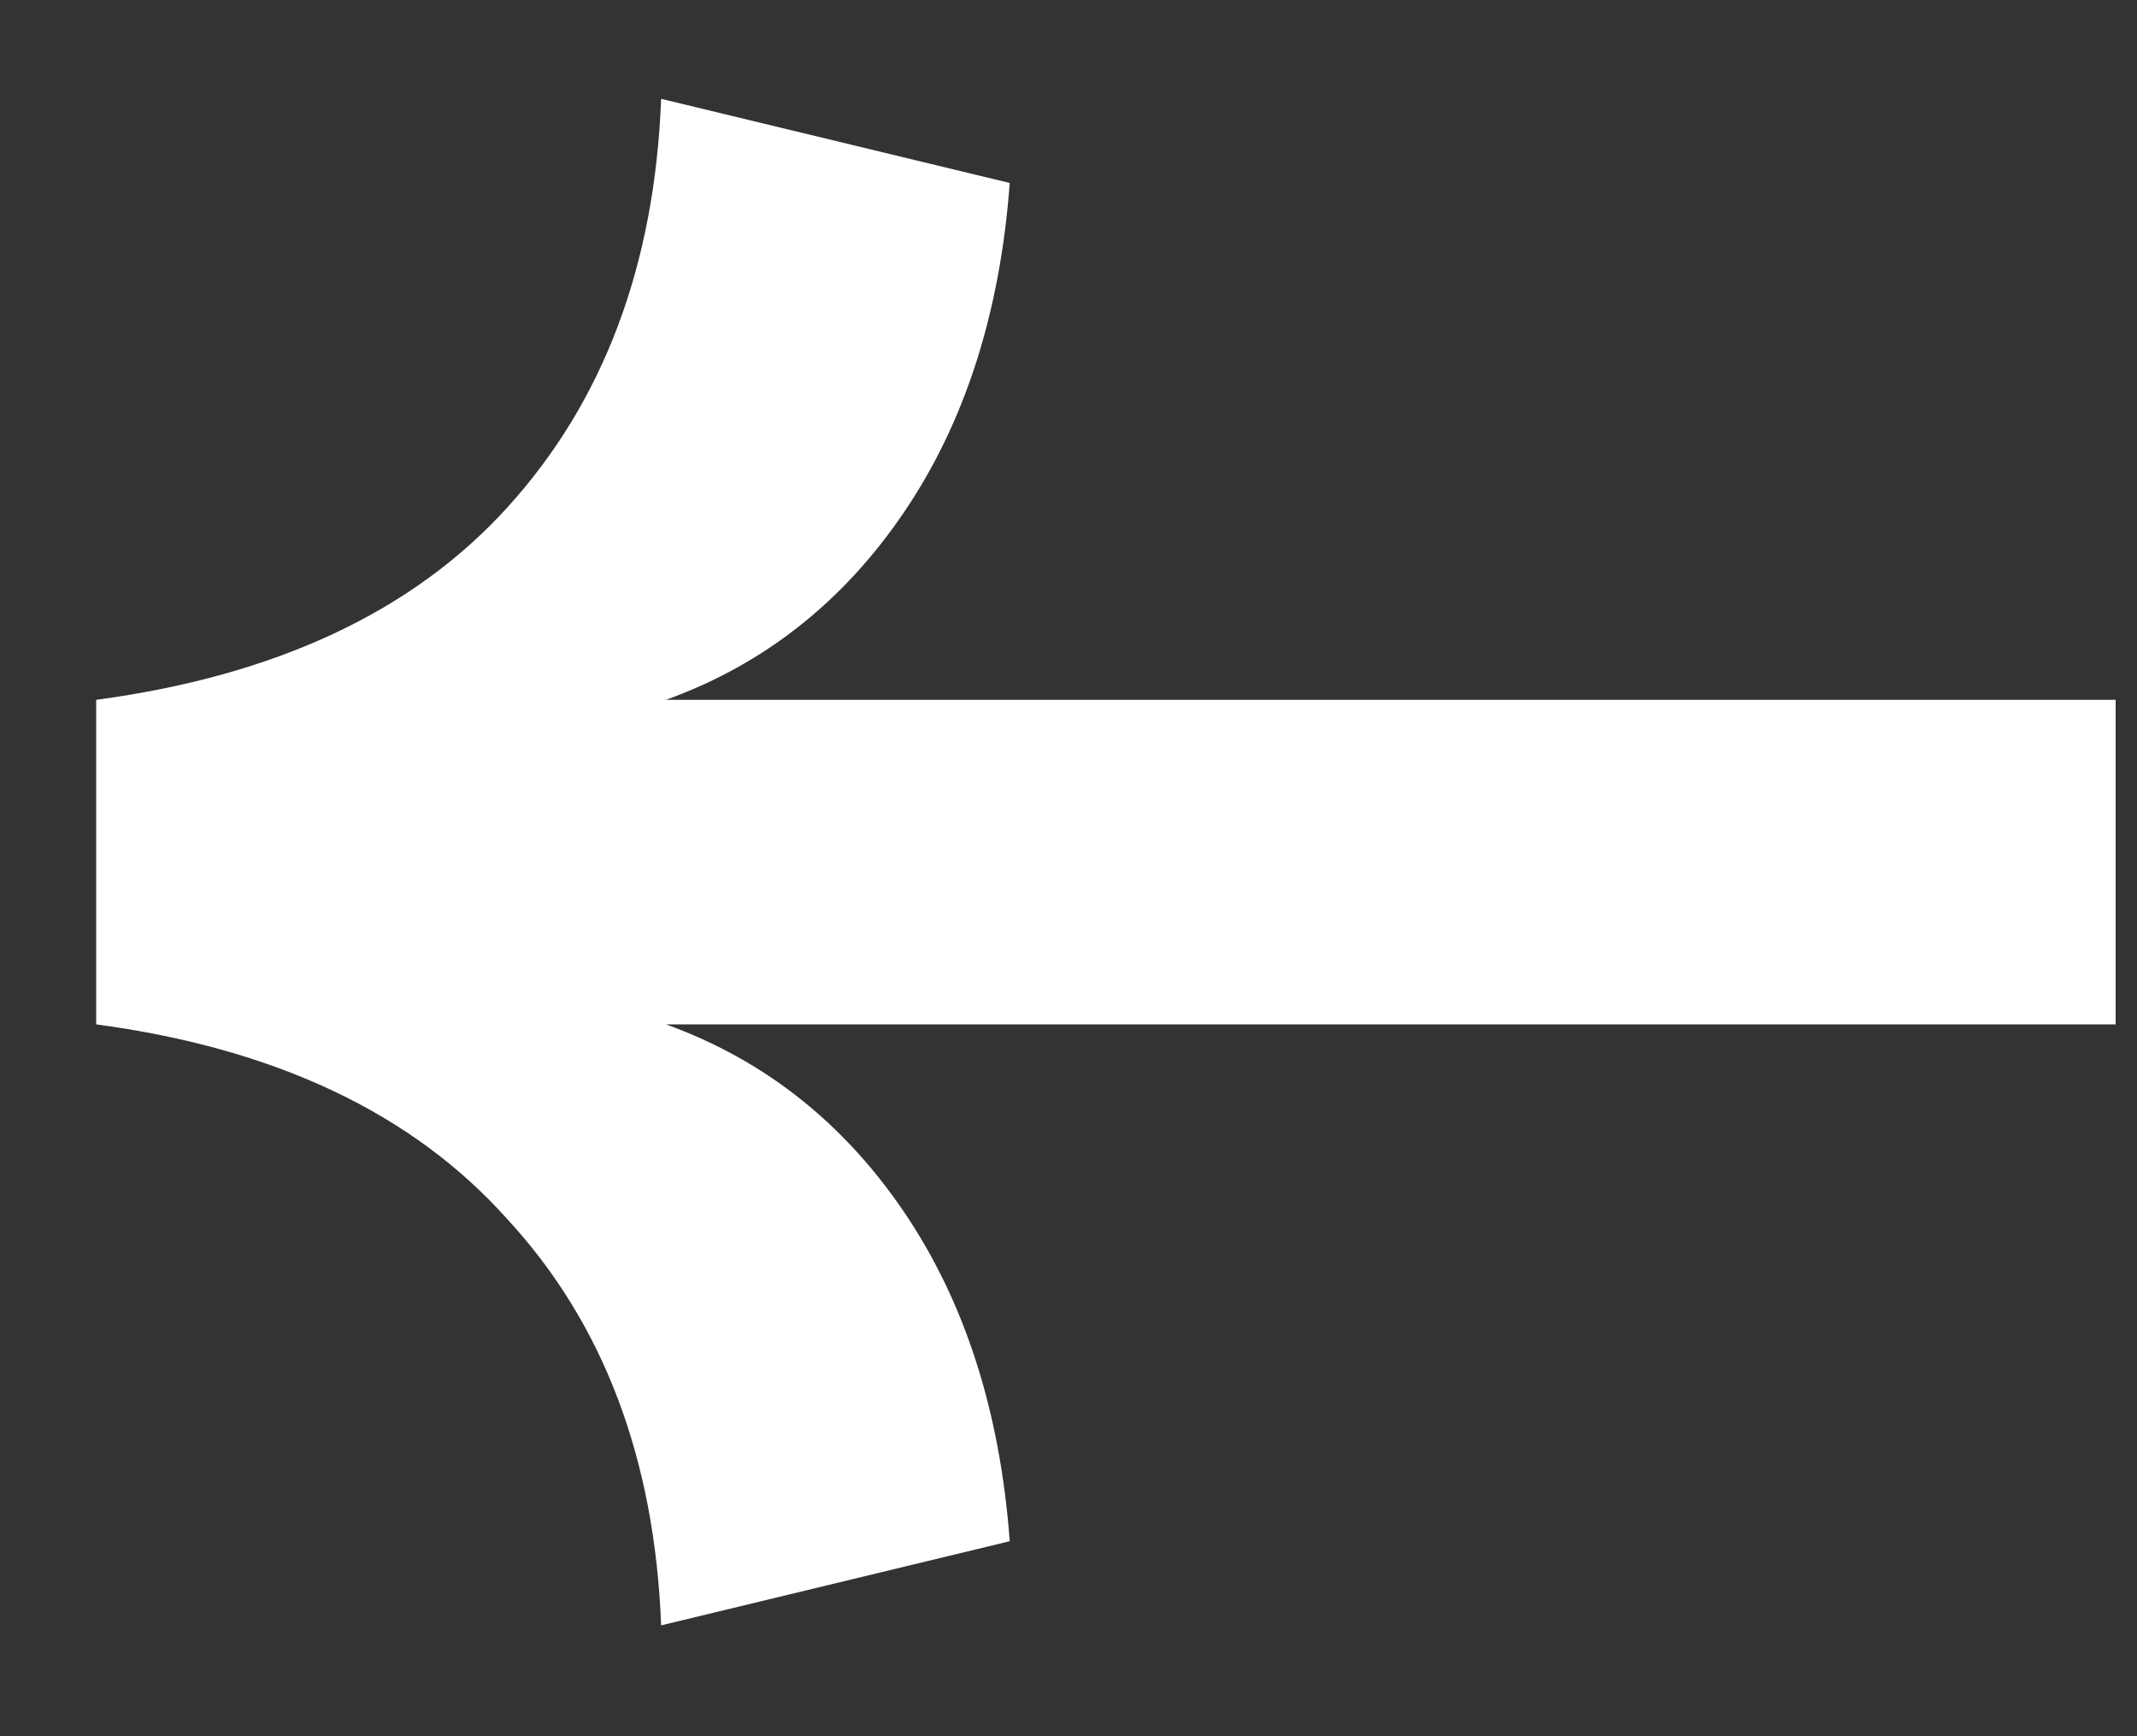 <svg width="16" height="13" viewBox="0 0 16 13" fill="none" xmlns="http://www.w3.org/2000/svg">
<rect x="0" y="0" width="16" height="13" fill="#333333" stroke="none"/>
<path d="M4.95 12.17C4.902 10.922 4.518 9.908 3.798 9.128C3.09 8.336 2.064 7.85 0.72 7.67V5.24C2.064 5.06 3.09 4.58 3.798 3.8C4.518 3.008 4.902 1.988 4.95 0.74L7.56 1.37C7.488 2.342 7.224 3.164 6.768 3.836C6.312 4.508 5.718 4.976 4.986 5.24H15.84V7.67H4.986C5.718 7.934 6.312 8.402 6.768 9.074C7.224 9.746 7.488 10.568 7.56 11.54L4.95 12.17Z" fill="white"/>
</svg>

